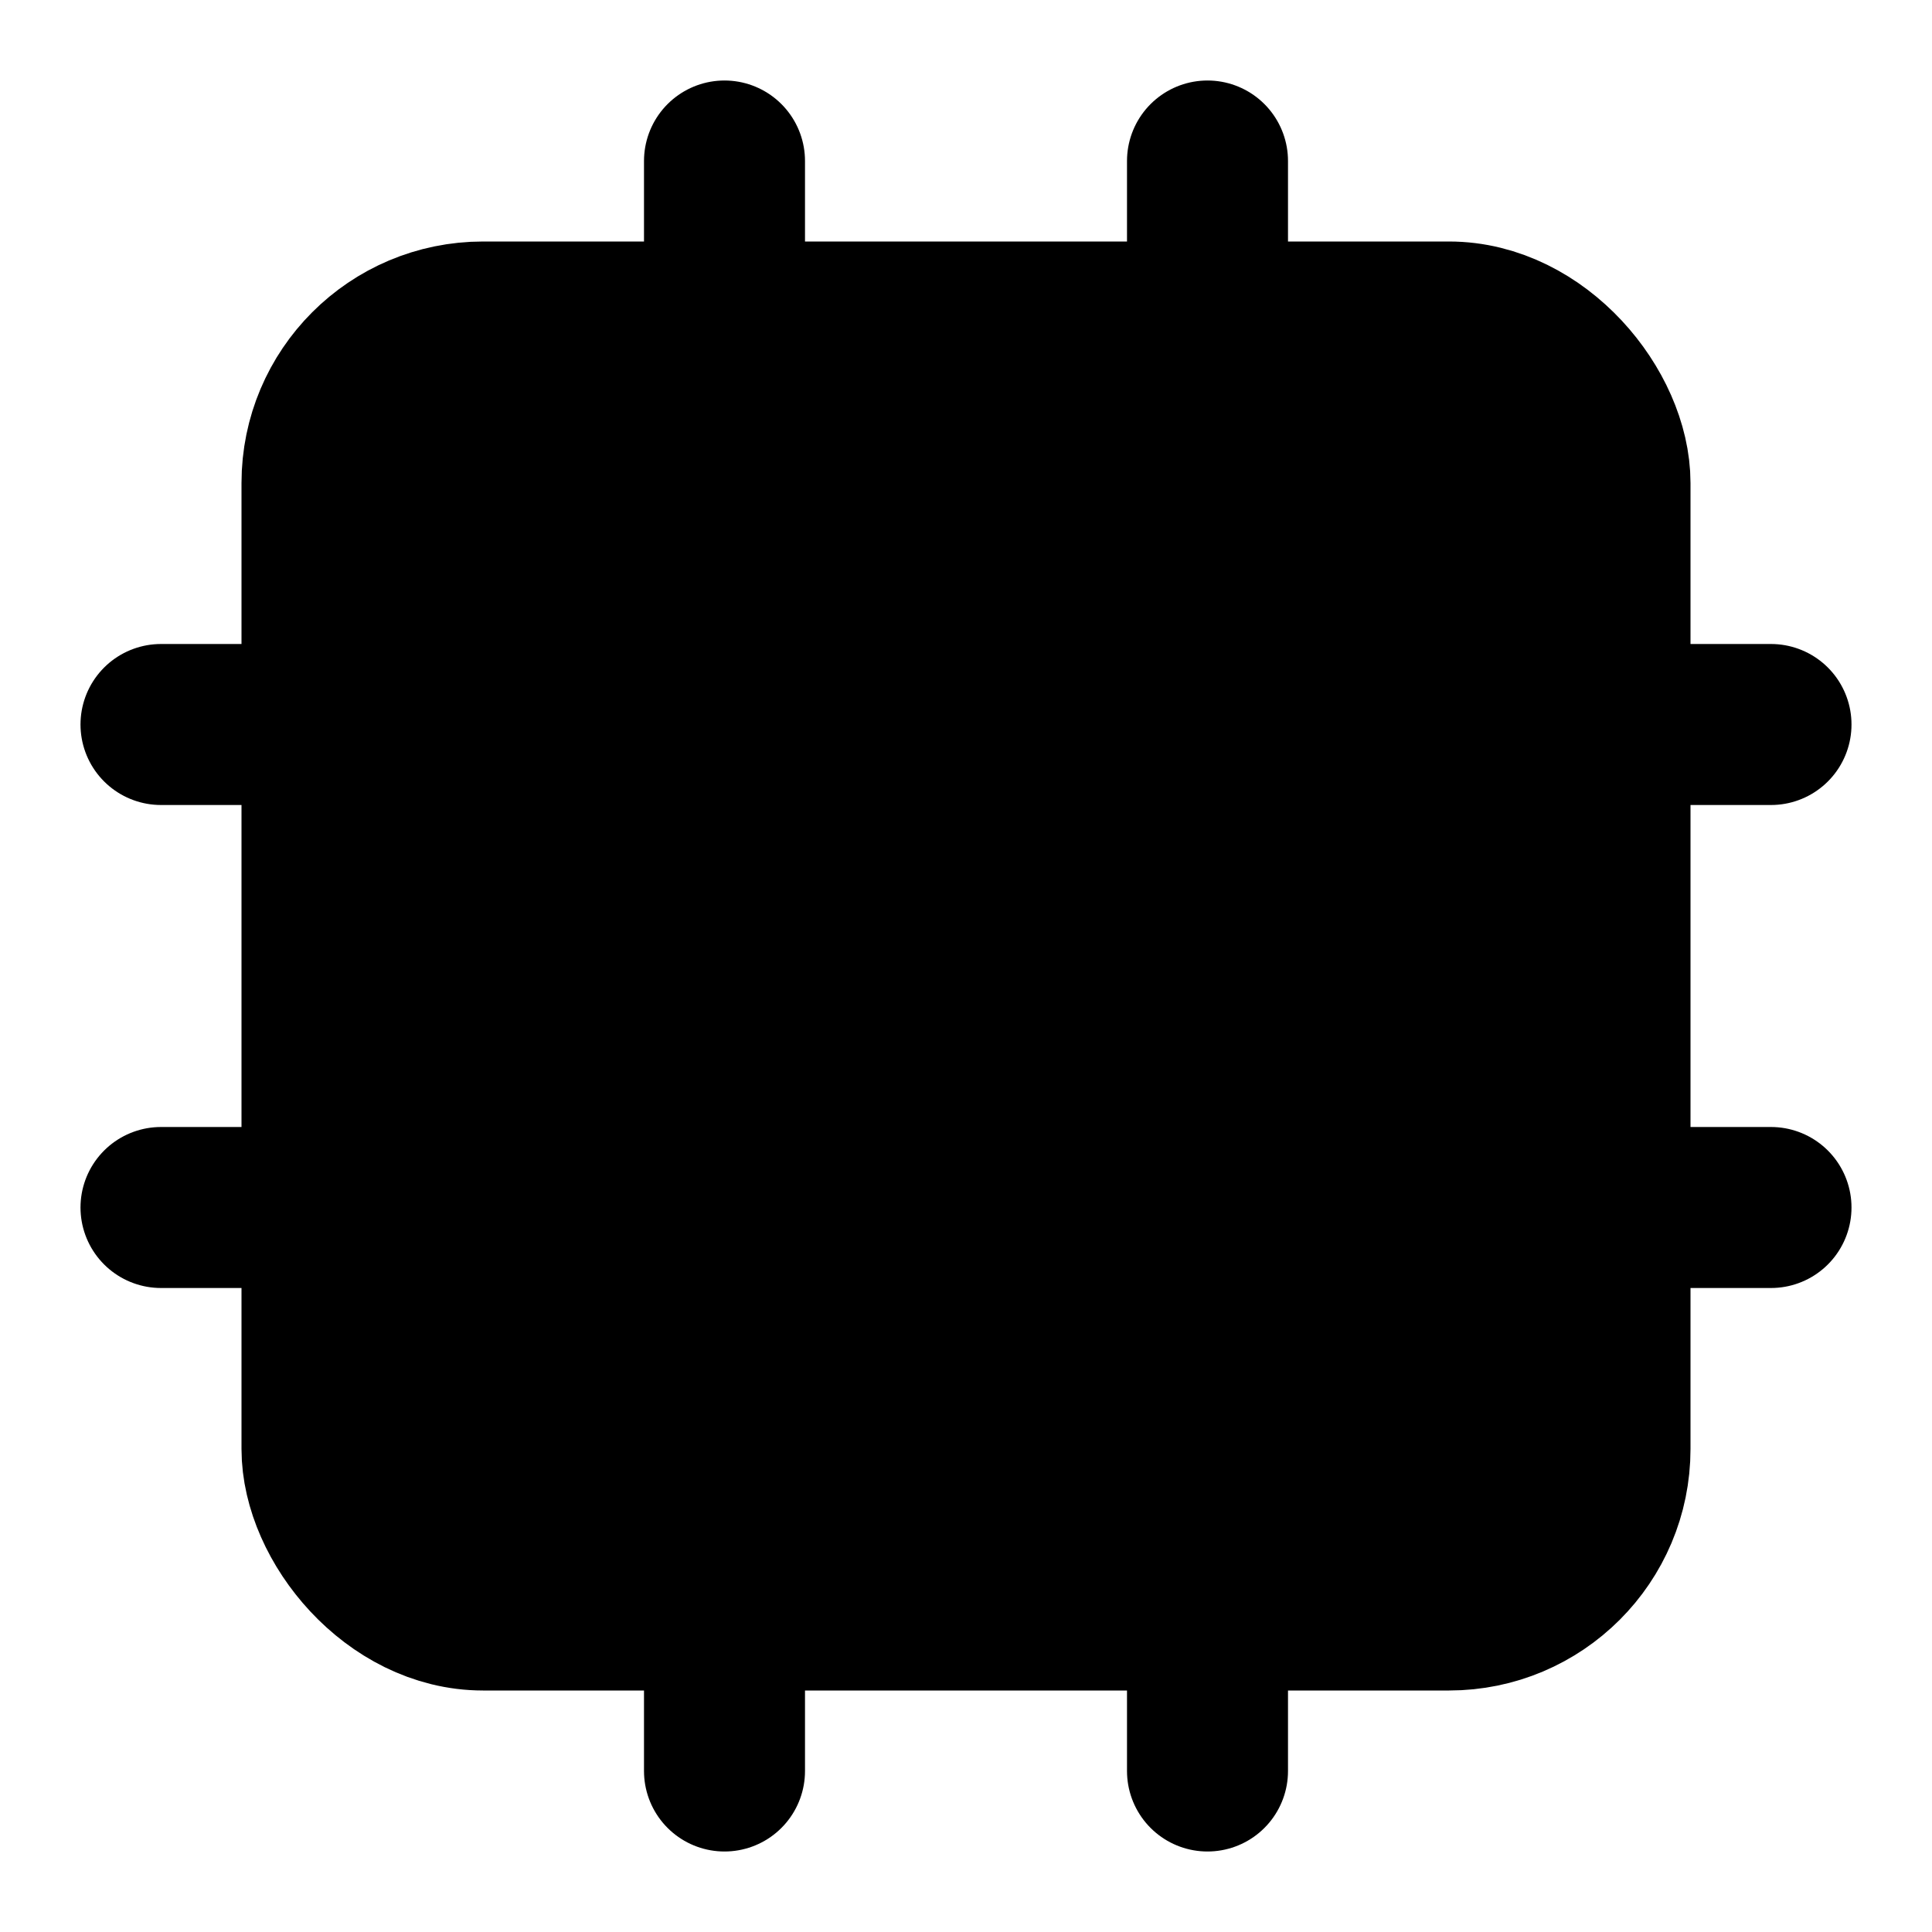<!-- @license lucide-static v0.429.0 - ISC -->
<svg
    xmlns="http://www.w3.org/2000/svg"
    width="24"
    height="24"
    viewBox="0 0 24 24"
    fill="currentColor"
    stroke="currentColor"
    stroke-width="2"
    stroke-linecap="round"
    stroke-linejoin="round"
>
    <rect x="4" y="4" vector-effect="non-scaling-stroke" width="16" height="16" rx="2" />
    <rect x="9" y="9" vector-effect="non-scaling-stroke" width="6" height="6" rx="1" />
    <path vector-effect="non-scaling-stroke" d="M15 2v2" />
    <path vector-effect="non-scaling-stroke" d="M15 20v2" />
    <path vector-effect="non-scaling-stroke" d="M2 15h2" />
    <path vector-effect="non-scaling-stroke" d="M2 9h2" />
    <path vector-effect="non-scaling-stroke" d="M20 15h2" />
    <path vector-effect="non-scaling-stroke" d="M20 9h2" />
    <path vector-effect="non-scaling-stroke" d="M9 2v2" />
    <path vector-effect="non-scaling-stroke" d="M9 20v2" />
</svg>

